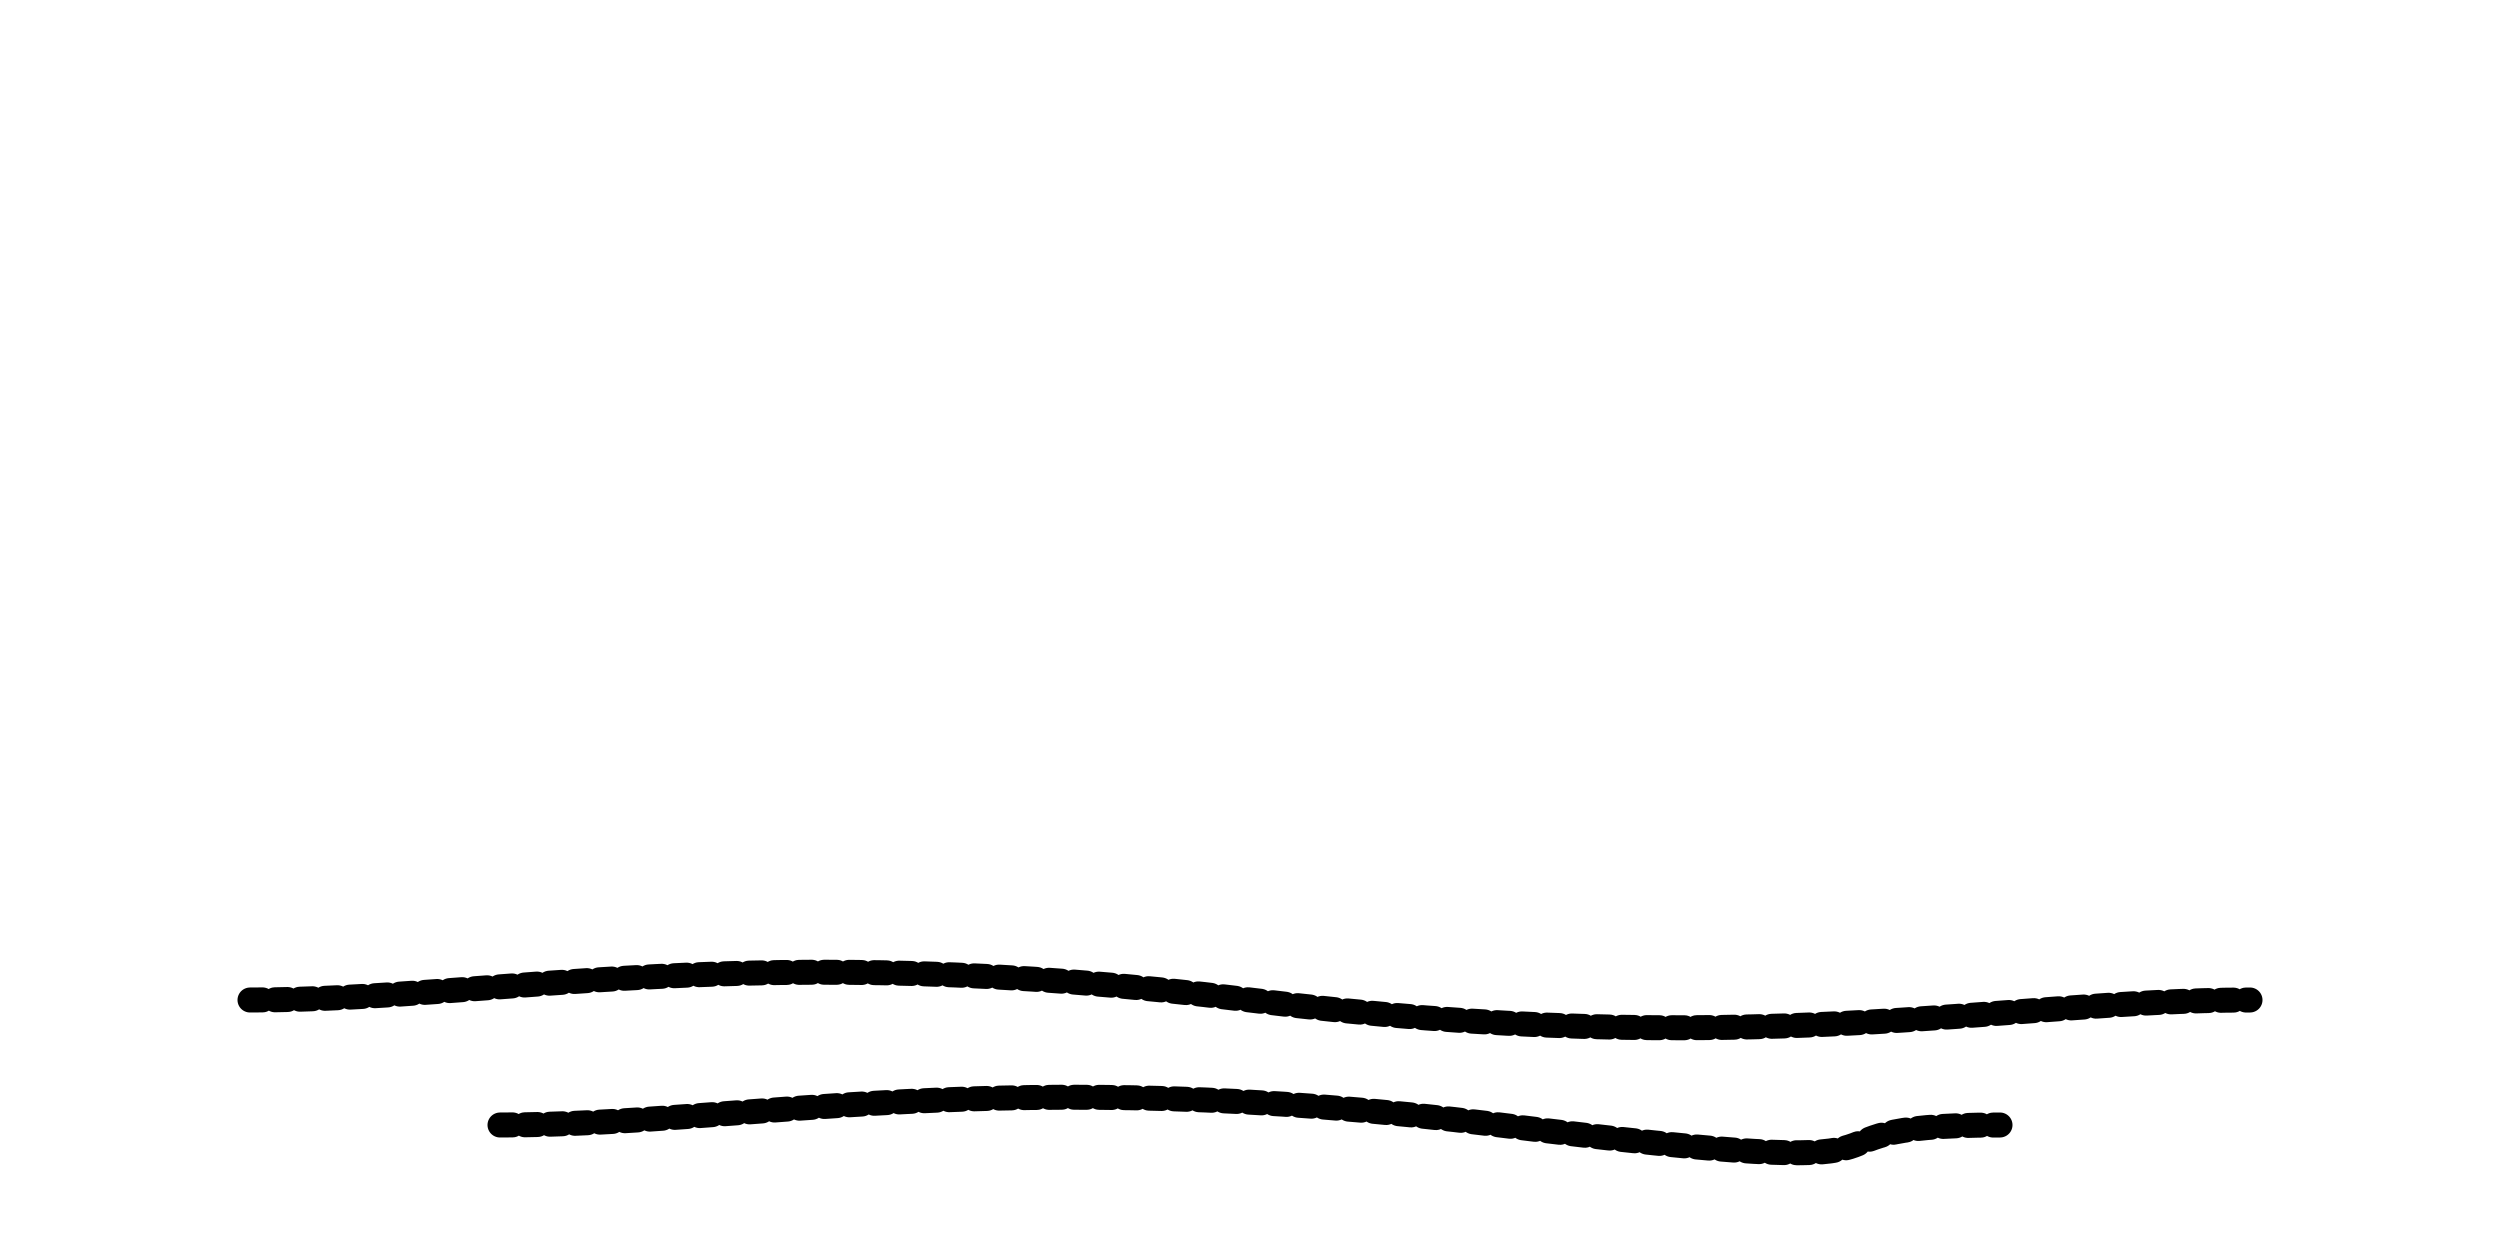 <svg width="200" height="100" viewBox="0 0 200 100" fill="none" xmlns="http://www.w3.org/2000/svg">
  <path 
    d="M20,80 
       C40,80 60,75 100,80 
       C140,85 160,80 180,80" 
    stroke="black" 
    stroke-width="2"
    fill="none"
    stroke-linecap="round"
    stroke-linejoin="round"
    pathLength="1"
    stroke-dasharray="1"
    stroke-dashoffset="0"
  >
    <animate
      attributeName="stroke-dashoffset"
      from="1"
      to="0"
      dur="2s"
      repeatCount="indefinite"
    />
  </path>
  <path 
    d="M40,90 
       C60,90 80,85 120,90 
       C160,95 140,90 160,90" 
    stroke="black" 
    stroke-width="2"
    fill="none"
    stroke-linecap="round"
    stroke-linejoin="round"
    pathLength="1"
    stroke-dasharray="1"
    stroke-dashoffset="0"
  >
    <animate
      attributeName="stroke-dashoffset"
      from="1"
      to="0"
      dur="2s"
      repeatCount="indefinite"
      begin="0.5s"
    />
  </path>
</svg>
